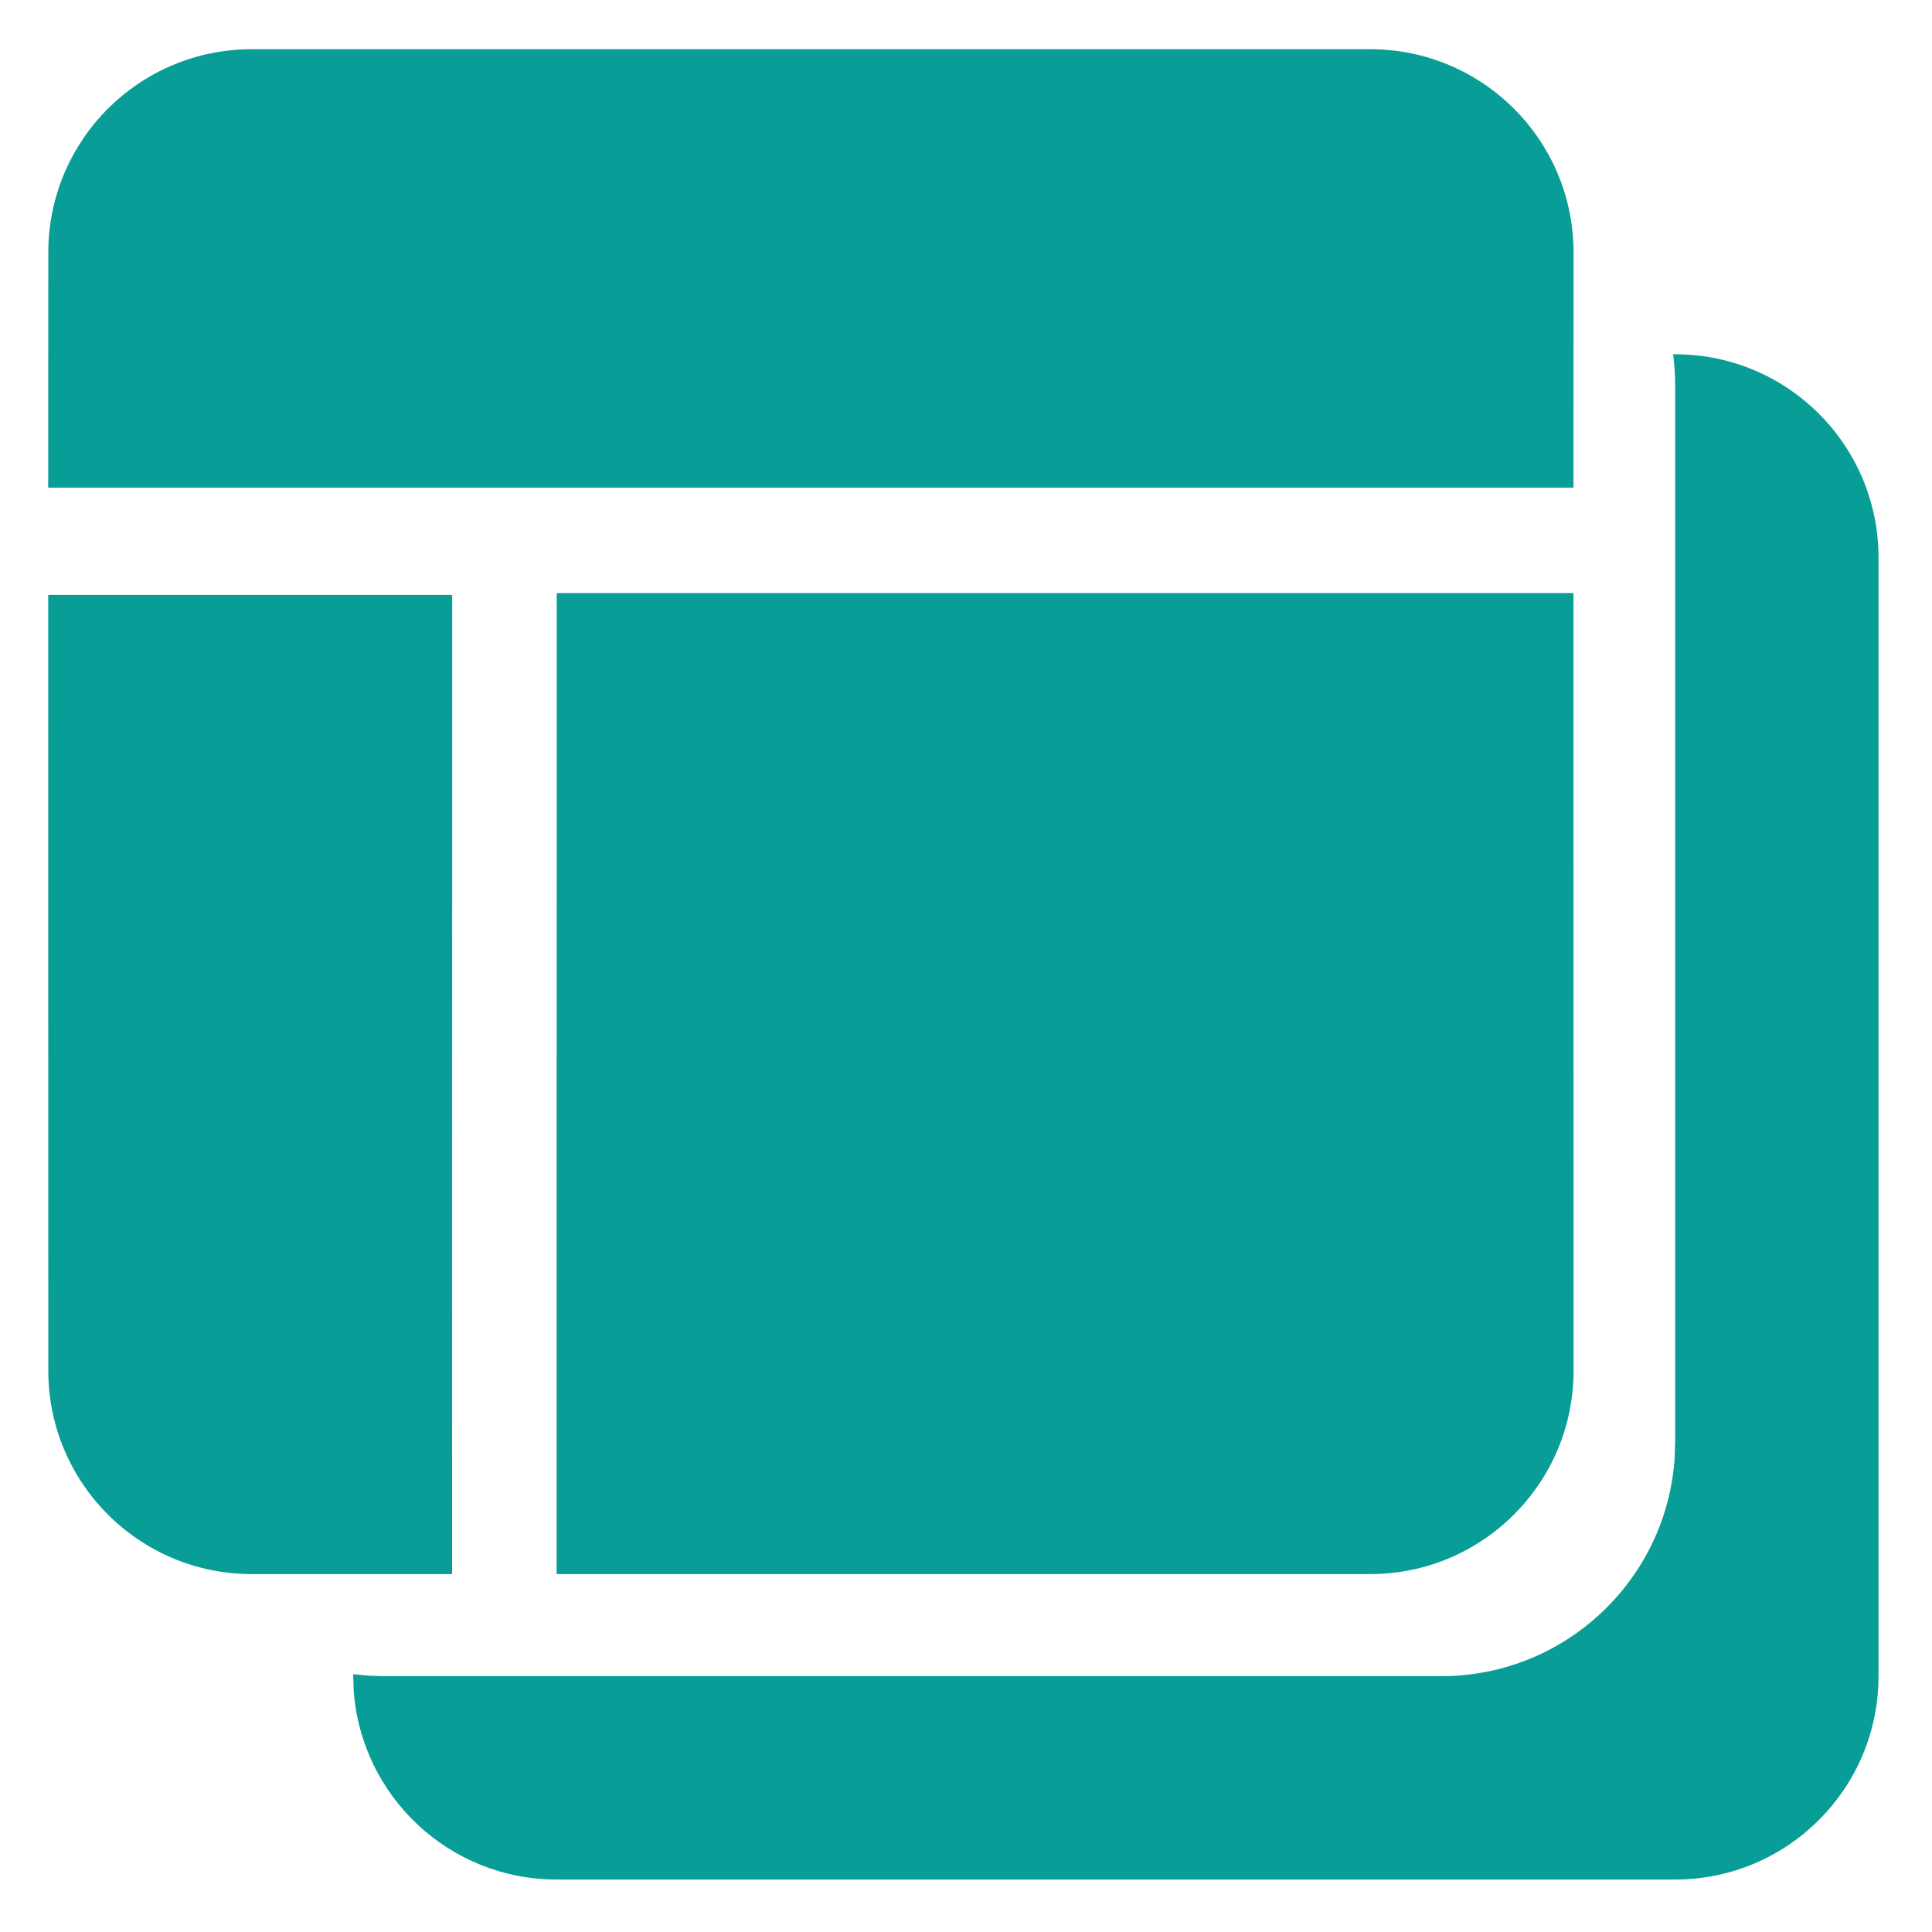 <svg width="20px" height="20px" viewBox="0 0 19 19" version="1.1" xmlns="http://www.w3.org/2000/svg"><g class="icon-no-stroke-no-fill"><path fill="#089D96" d="M16.454,3.483 L16.474,3.484 C17.579,3.484 18.474,4.379 18.474,5.484 L18.474,16.484 C18.474,17.588 17.579,18.484 16.474,18.484 L5.474,18.484 C4.42,18.484 3.556,17.668 3.479,16.633 L3.473,16.464 L3.622,16.479 L3.774,16.484 L14.174,16.484 C15.391,16.484 16.388,15.538 16.469,14.341 L16.474,14.184 L16.474,3.784 C16.474,3.682 16.467,3.581 16.454,3.483 Z M4.447,5.851 L4.446,15.48 L2.475,15.48 C1.37,15.48 0.475,14.584 0.475,13.48 L0.474,5.851 L4.447,5.851 Z M15.474,5.832 L15.475,13.48 C15.475,14.584 14.58,15.48 13.475,15.48 L5.474,15.48 L5.475,5.832 L15.474,5.832 Z M13.475,0.484 C14.58,0.484 15.475,1.379 15.475,2.484 L15.474,4.796 L0.474,4.796 L0.475,2.484 C0.475,1.379 1.37,0.484 2.475,0.484 L13.475,0.484 Z" class="icon-hover-active-fill"></path></g></svg>